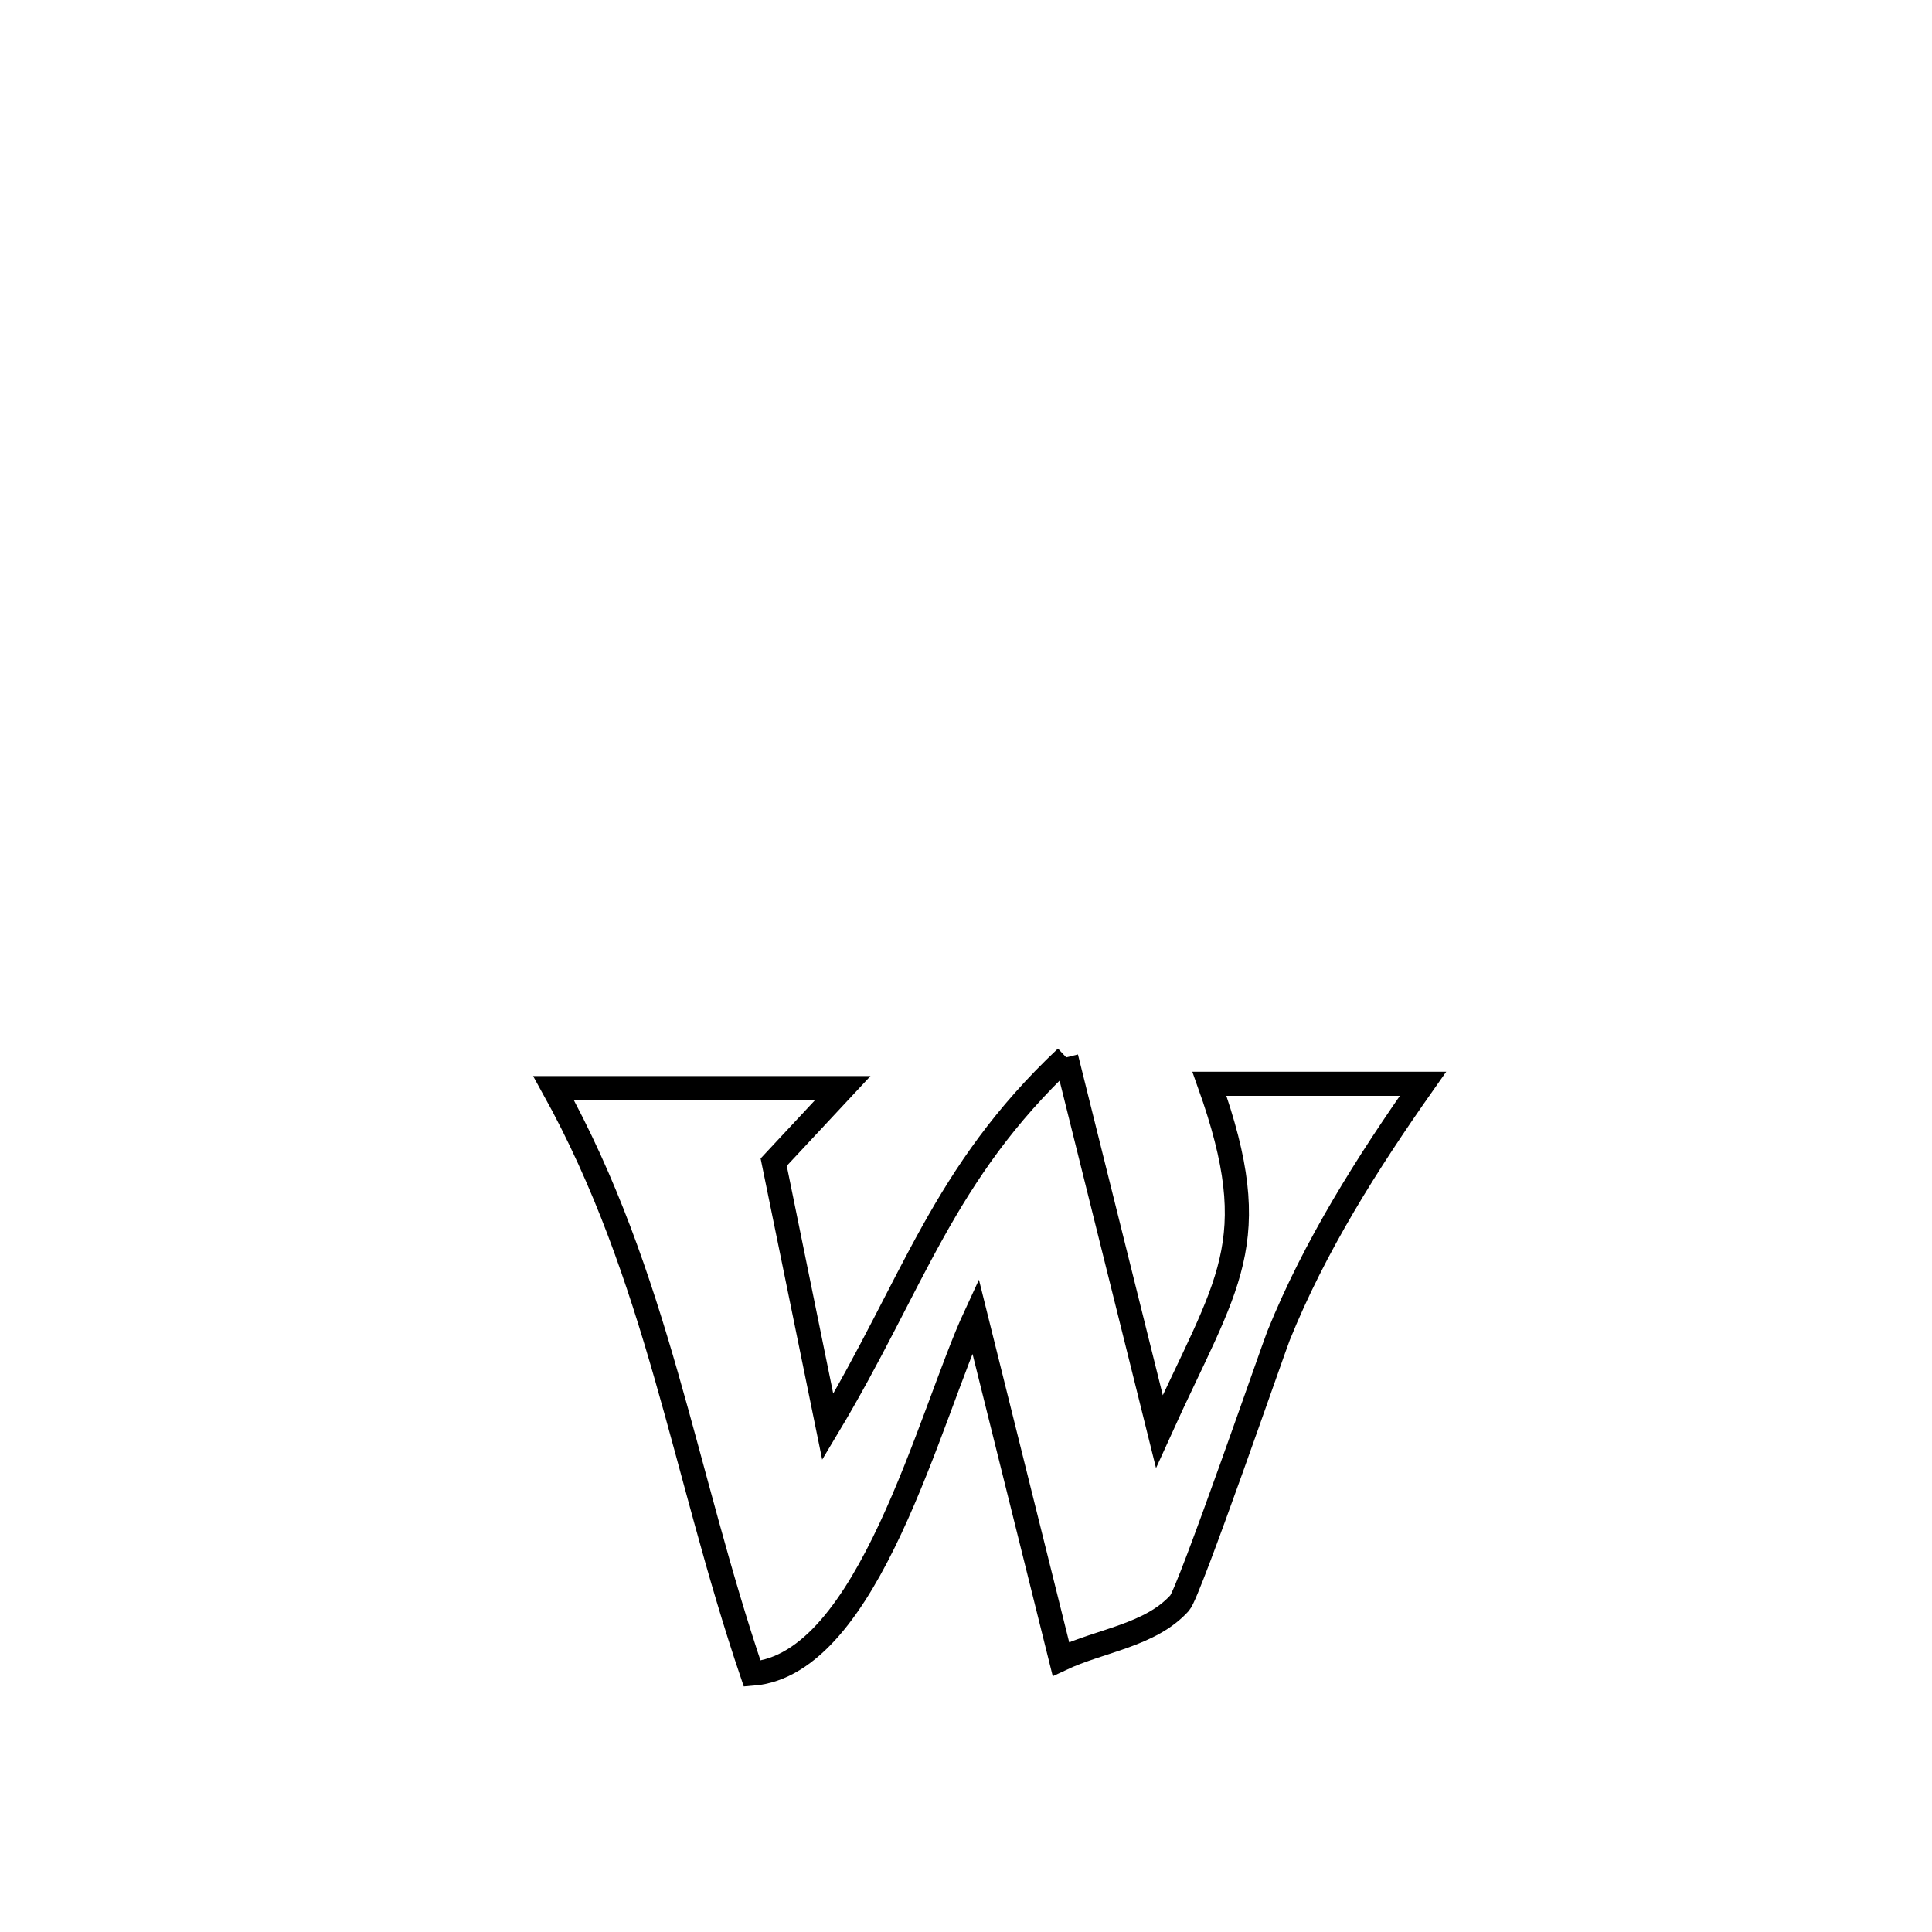 <svg xmlns="http://www.w3.org/2000/svg" viewBox="0.0 0.0 24.0 24.0" height="200px" width="200px"><path fill="none" stroke="black" stroke-width=".3" stroke-opacity="1.0"  filling="0" d="M13.245 13.135 L13.245 13.135 C13.631 14.684 14.017 16.233 14.402 17.782 L14.402 17.782 C15.245 15.921 15.733 15.454 15.024 13.463 L15.024 13.463 C15.909 13.463 16.793 13.463 17.677 13.463 L17.677 13.463 C16.985 14.447 16.332 15.478 15.882 16.594 C15.823 16.74 14.772 19.782 14.655 19.912 C14.291 20.316 13.671 20.377 13.179 20.609 L13.179 20.609 C12.825 19.188 12.472 17.767 12.118 16.346 L12.118 16.346 C11.548 17.577 10.794 20.679 9.344 20.791 L9.344 20.791 C8.918 19.536 8.625 18.303 8.277 17.091 C7.929 15.878 7.525 14.687 6.877 13.517 L6.877 13.517 C6.954 13.517 10.451 13.517 10.469 13.517 L10.469 13.517 C10.183 13.824 9.897 14.131 9.611 14.437 L9.611 14.437 C9.672 14.737 10.242 17.534 10.282 17.726 L10.282 17.726 C11.351 15.943 11.707 14.582 13.245 13.135 L13.245 13.135"></path></svg>